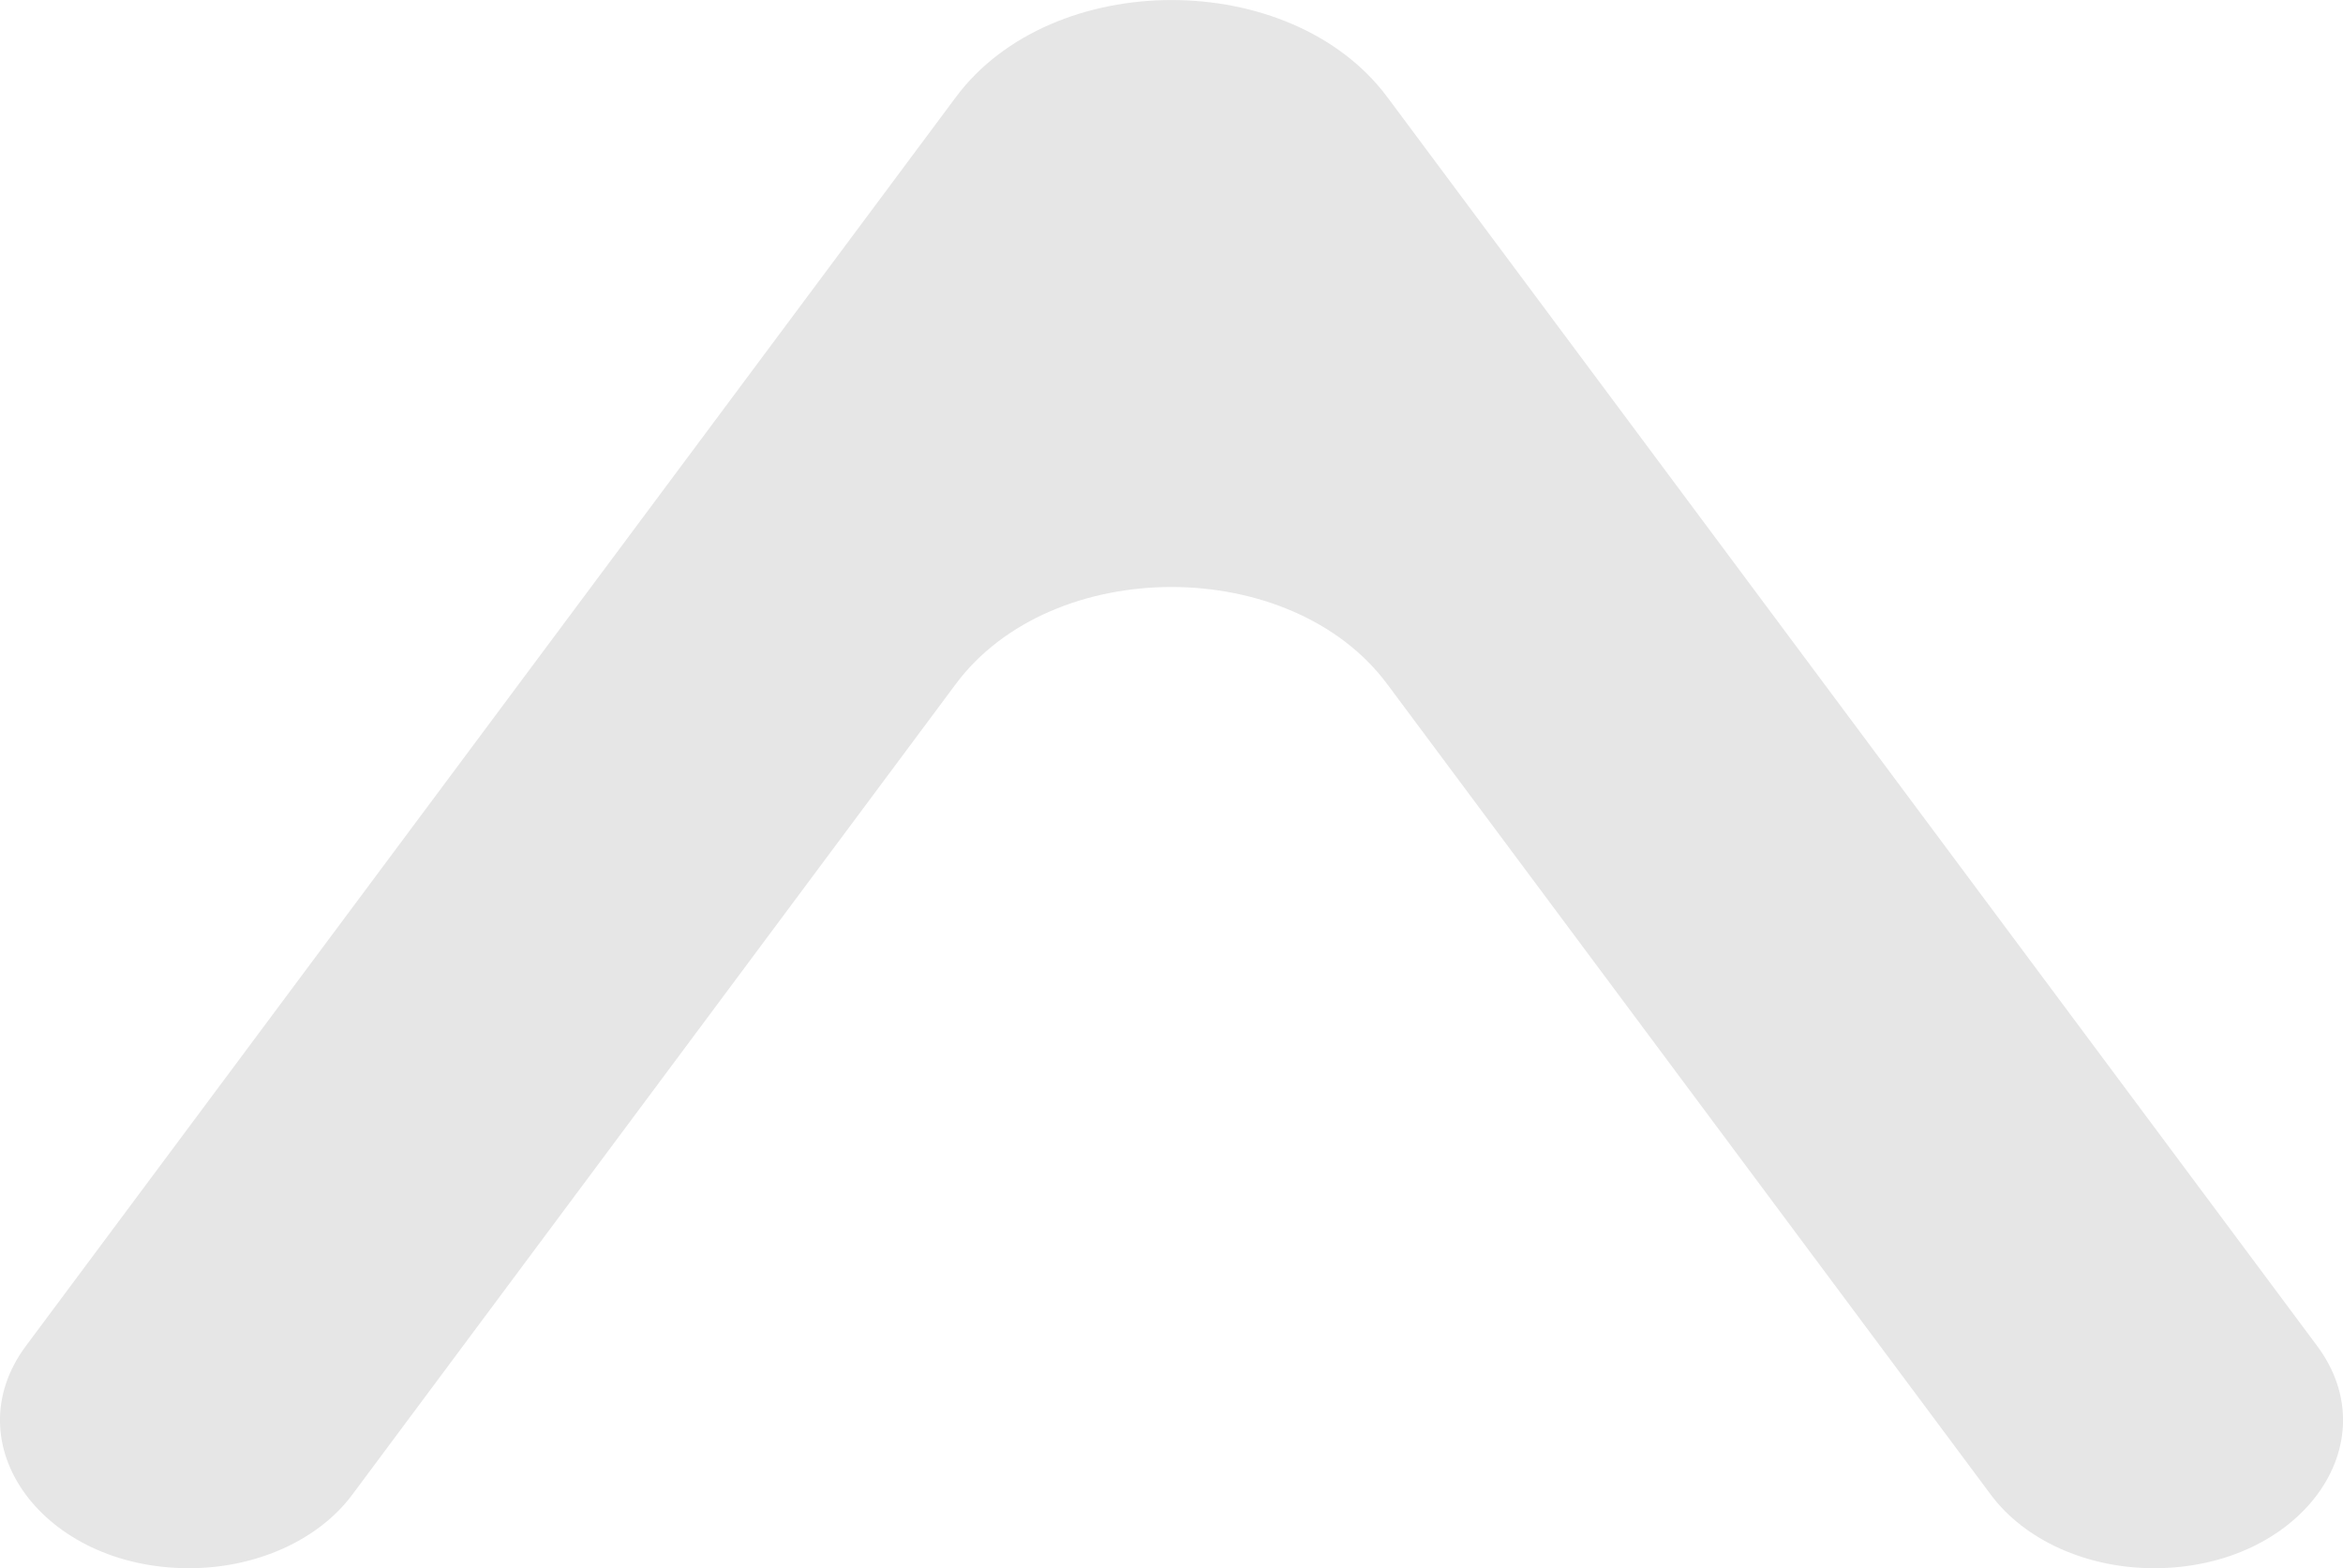<?xml version="1.0" encoding="UTF-8" standalone="no"?>
<!-- Created with Inkscape (http://www.inkscape.org/) -->

<svg
   width="147.781mm"
   height="98.908mm"
   viewBox="0 0 147.781 98.908"
   version="1.1"
   id="svg1"
   inkscape:version="1.4 (e7c3feb100, 2024-10-09)"
   sodipodi:docname="down_arrow.svg"
   xmlns:inkscape="http://www.inkscape.org/namespaces/inkscape"
   xmlns:sodipodi="http://sodipodi.sourceforge.net/DTD/sodipodi-0.dtd"
   xmlns="http://www.w3.org/2000/svg"
   xmlns:svg="http://www.w3.org/2000/svg">
  <sodipodi:namedview
     id="namedview1"
     pagecolor="#505050"
     bordercolor="#eeeeee"
     borderopacity="1"
     inkscape:showpageshadow="0"
     inkscape:pageopacity="0"
     inkscape:pagecheckerboard="0"
     inkscape:deskcolor="#505050"
     inkscape:document-units="mm"
     inkscape:zoom="1.104894"
     inkscape:cx="503.66821"
     inkscape:cy="243.00973"
     inkscape:window-width="1900"
     inkscape:window-height="1028"
     inkscape:window-x="0"
     inkscape:window-y="0"
     inkscape:window-maximized="1"
     inkscape:current-layer="g1" />
  <defs
     id="defs1">
    <clipPath
       id="clip0_2438_31">
      <rect
         width="21"
         height="18"
         fill="#ffffff"
         id="rect1"
         x="0"
         y="0" />
    </clipPath>
  </defs>
  <g
     inkscape:label="Calque 1"
     inkscape:groupmode="layer"
     id="layer1"
     transform="translate(-0.429,-0.671)">
    <g
       clip-path="url(#clip0_2438_31)"
       id="g1"
       transform="matrix(7.876,0,0,6.17,-8.376,-11.48)"
       style="fill:#e6e6e6">
      <path
         fill-rule="evenodd"
         clip-rule="evenodd"
         d="m 18.368,18 c 1.167,0 1.893,-1.266 1.306,-2.273 L 12.228,2.962 c -0.772,-1.323 -2.683,-1.323 -3.455,0 L 1.326,15.727 C 0.738,16.735 1.465,18 2.632,18 3.169,18 3.667,17.714 3.938,17.25 L 8.772,8.962 c 0.772,-1.323 2.683,-1.323 3.455,0 L 17.062,17.25 c 0.271,0.464 0.768,0.75 1.306,0.75 z"
         fill="#13121c"
         id="path1"
         style="fill:#e6e6e6" />
    </g>
  </g>
</svg>
